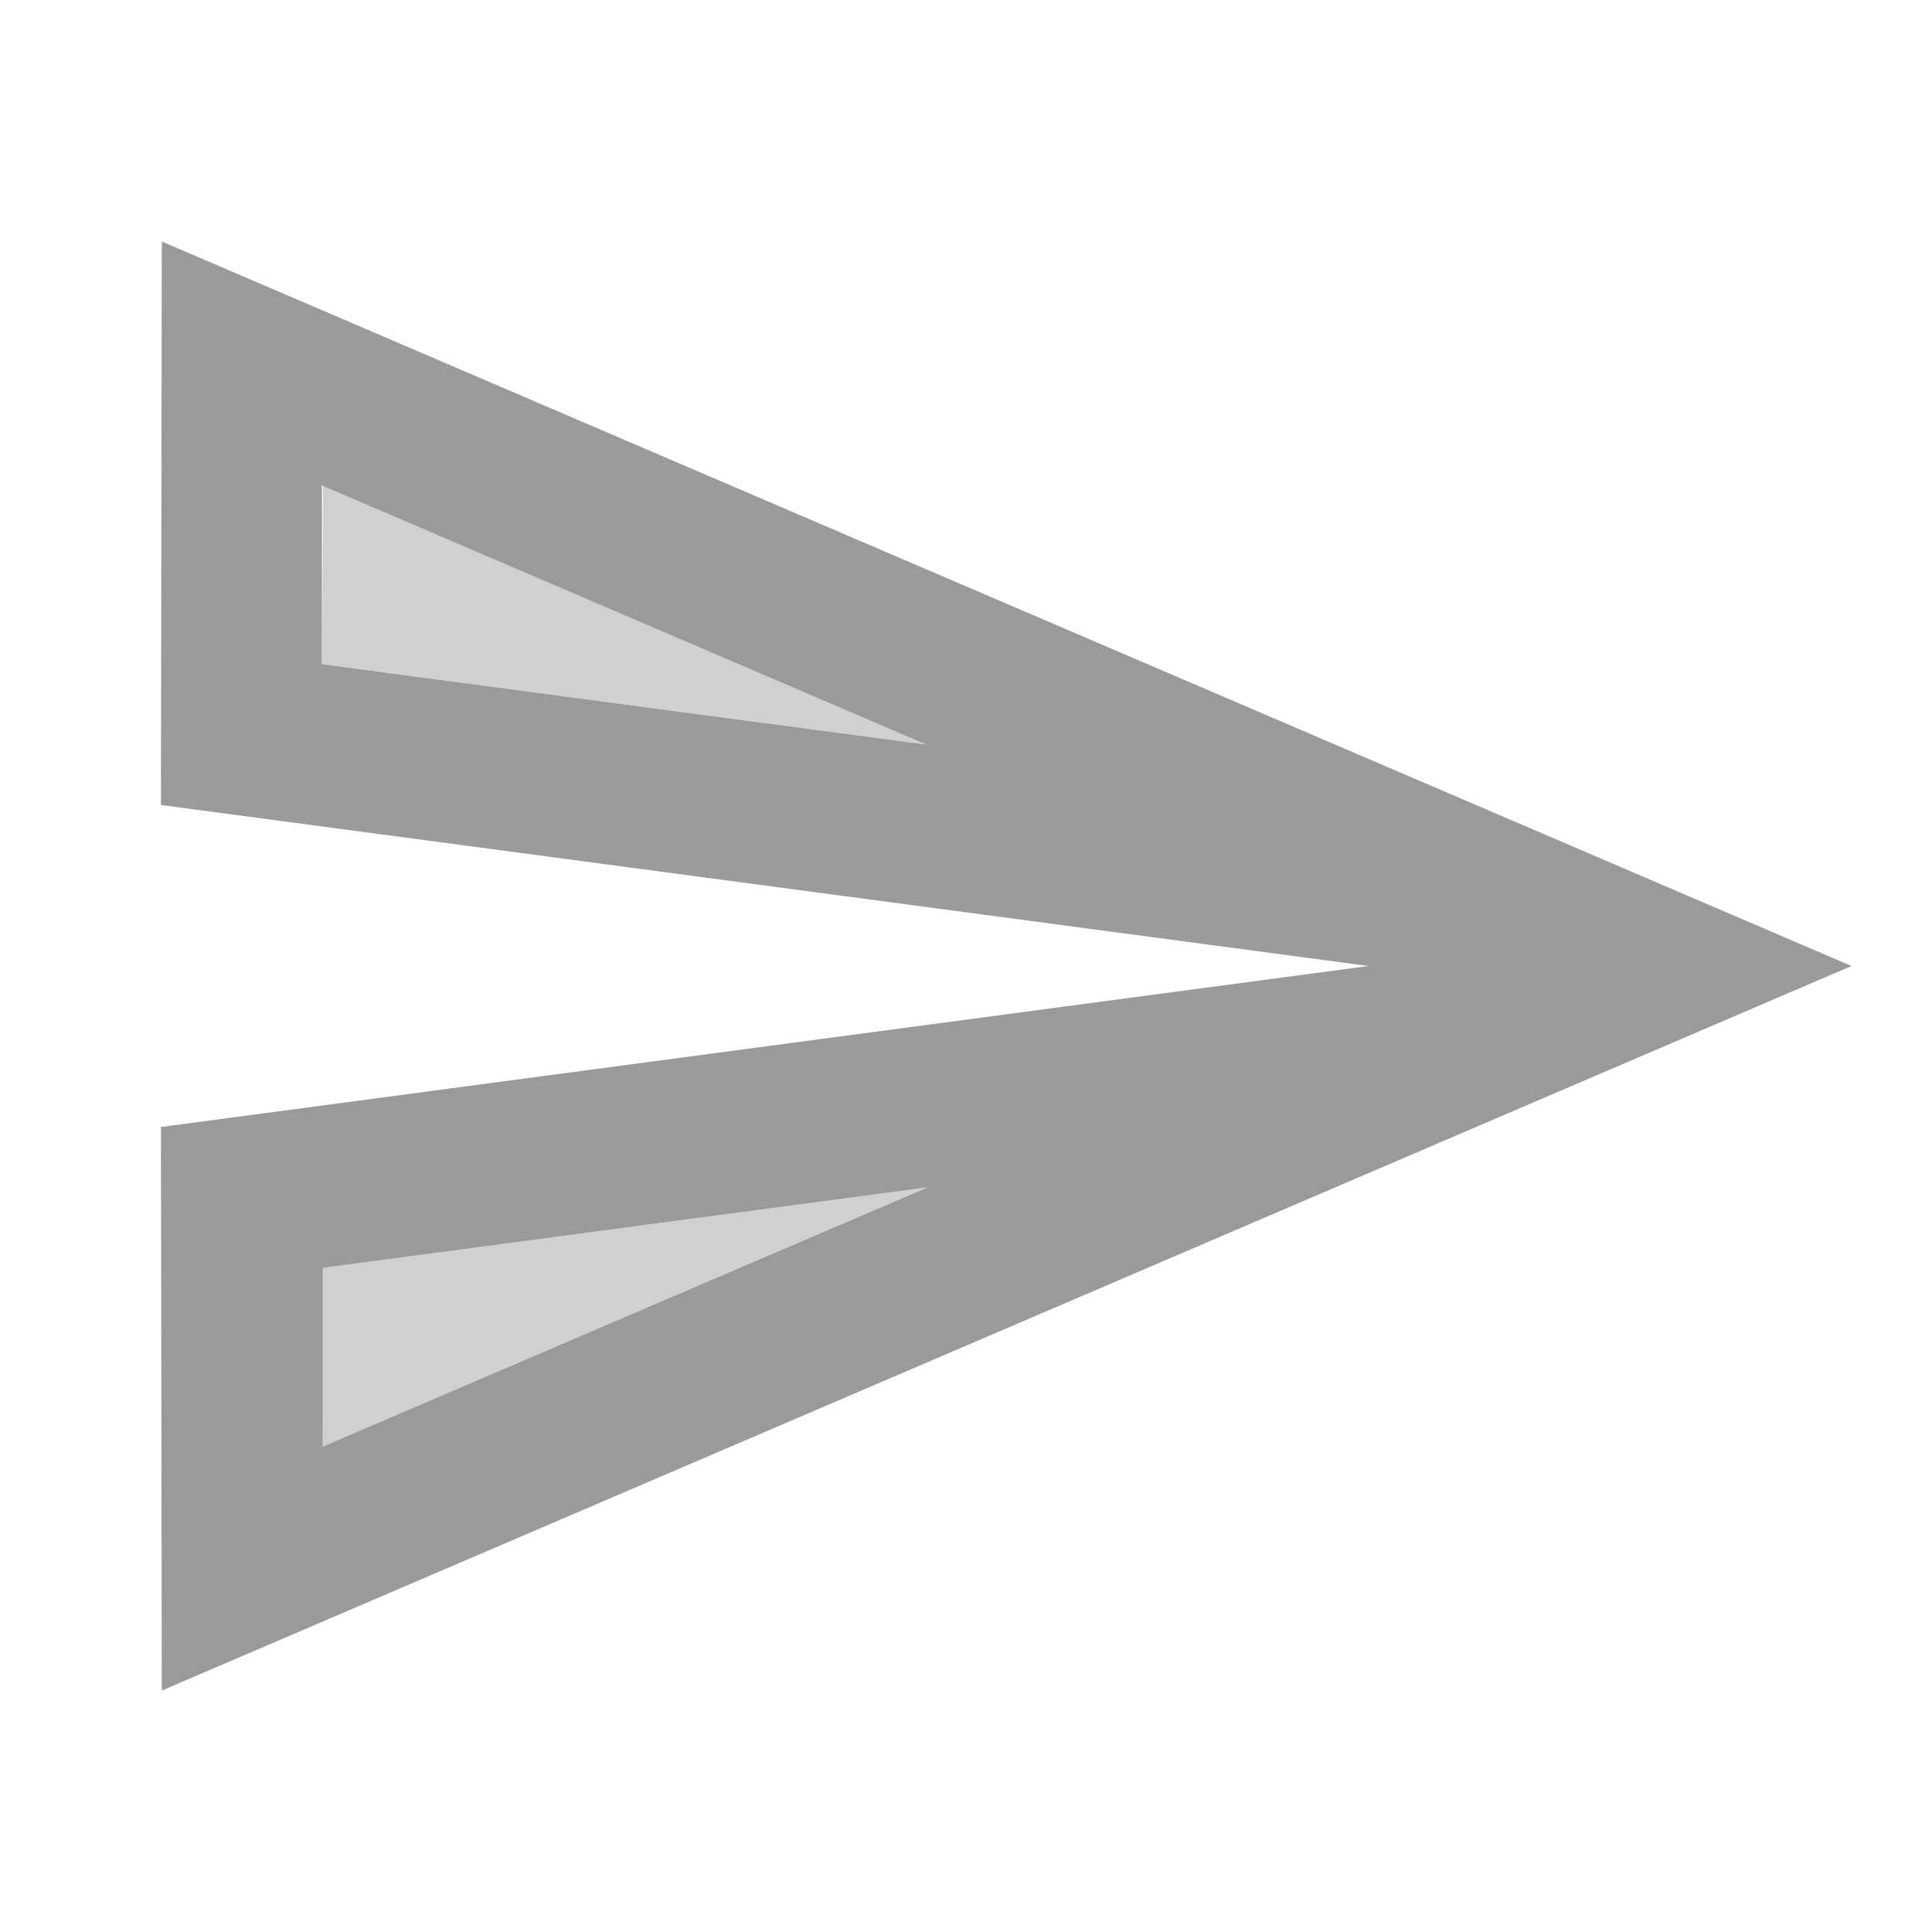 <svg height="24" viewBox="0 0 24 24" width="24" xmlns="http://www.w3.org/2000/svg">
    <g id="send" transform="translate(-372 -1526)">
        <path
            d="M376.01,1543.97h0l-.01-2.219,7.51-1-7.5,3.22Zm7.492-8.721-7.5-1,.01-2.22,7.493,3.217Z"
            fill="#d0d0d0" id="Icon" />
        <path
            d="M374.01,1547h0l-.011-7,15-2-15-2,.011-7,20.99,9-20.988,9Zm9.509-6.25-7.51,1v2.22l7.51-3.22Zm-7.52-8.72h0v2.22l7.51,1-7.51-3.22Z"
            data-name="Icon" fill="#9a9a9a" id="Icon-2" />
    </g>
</svg>
